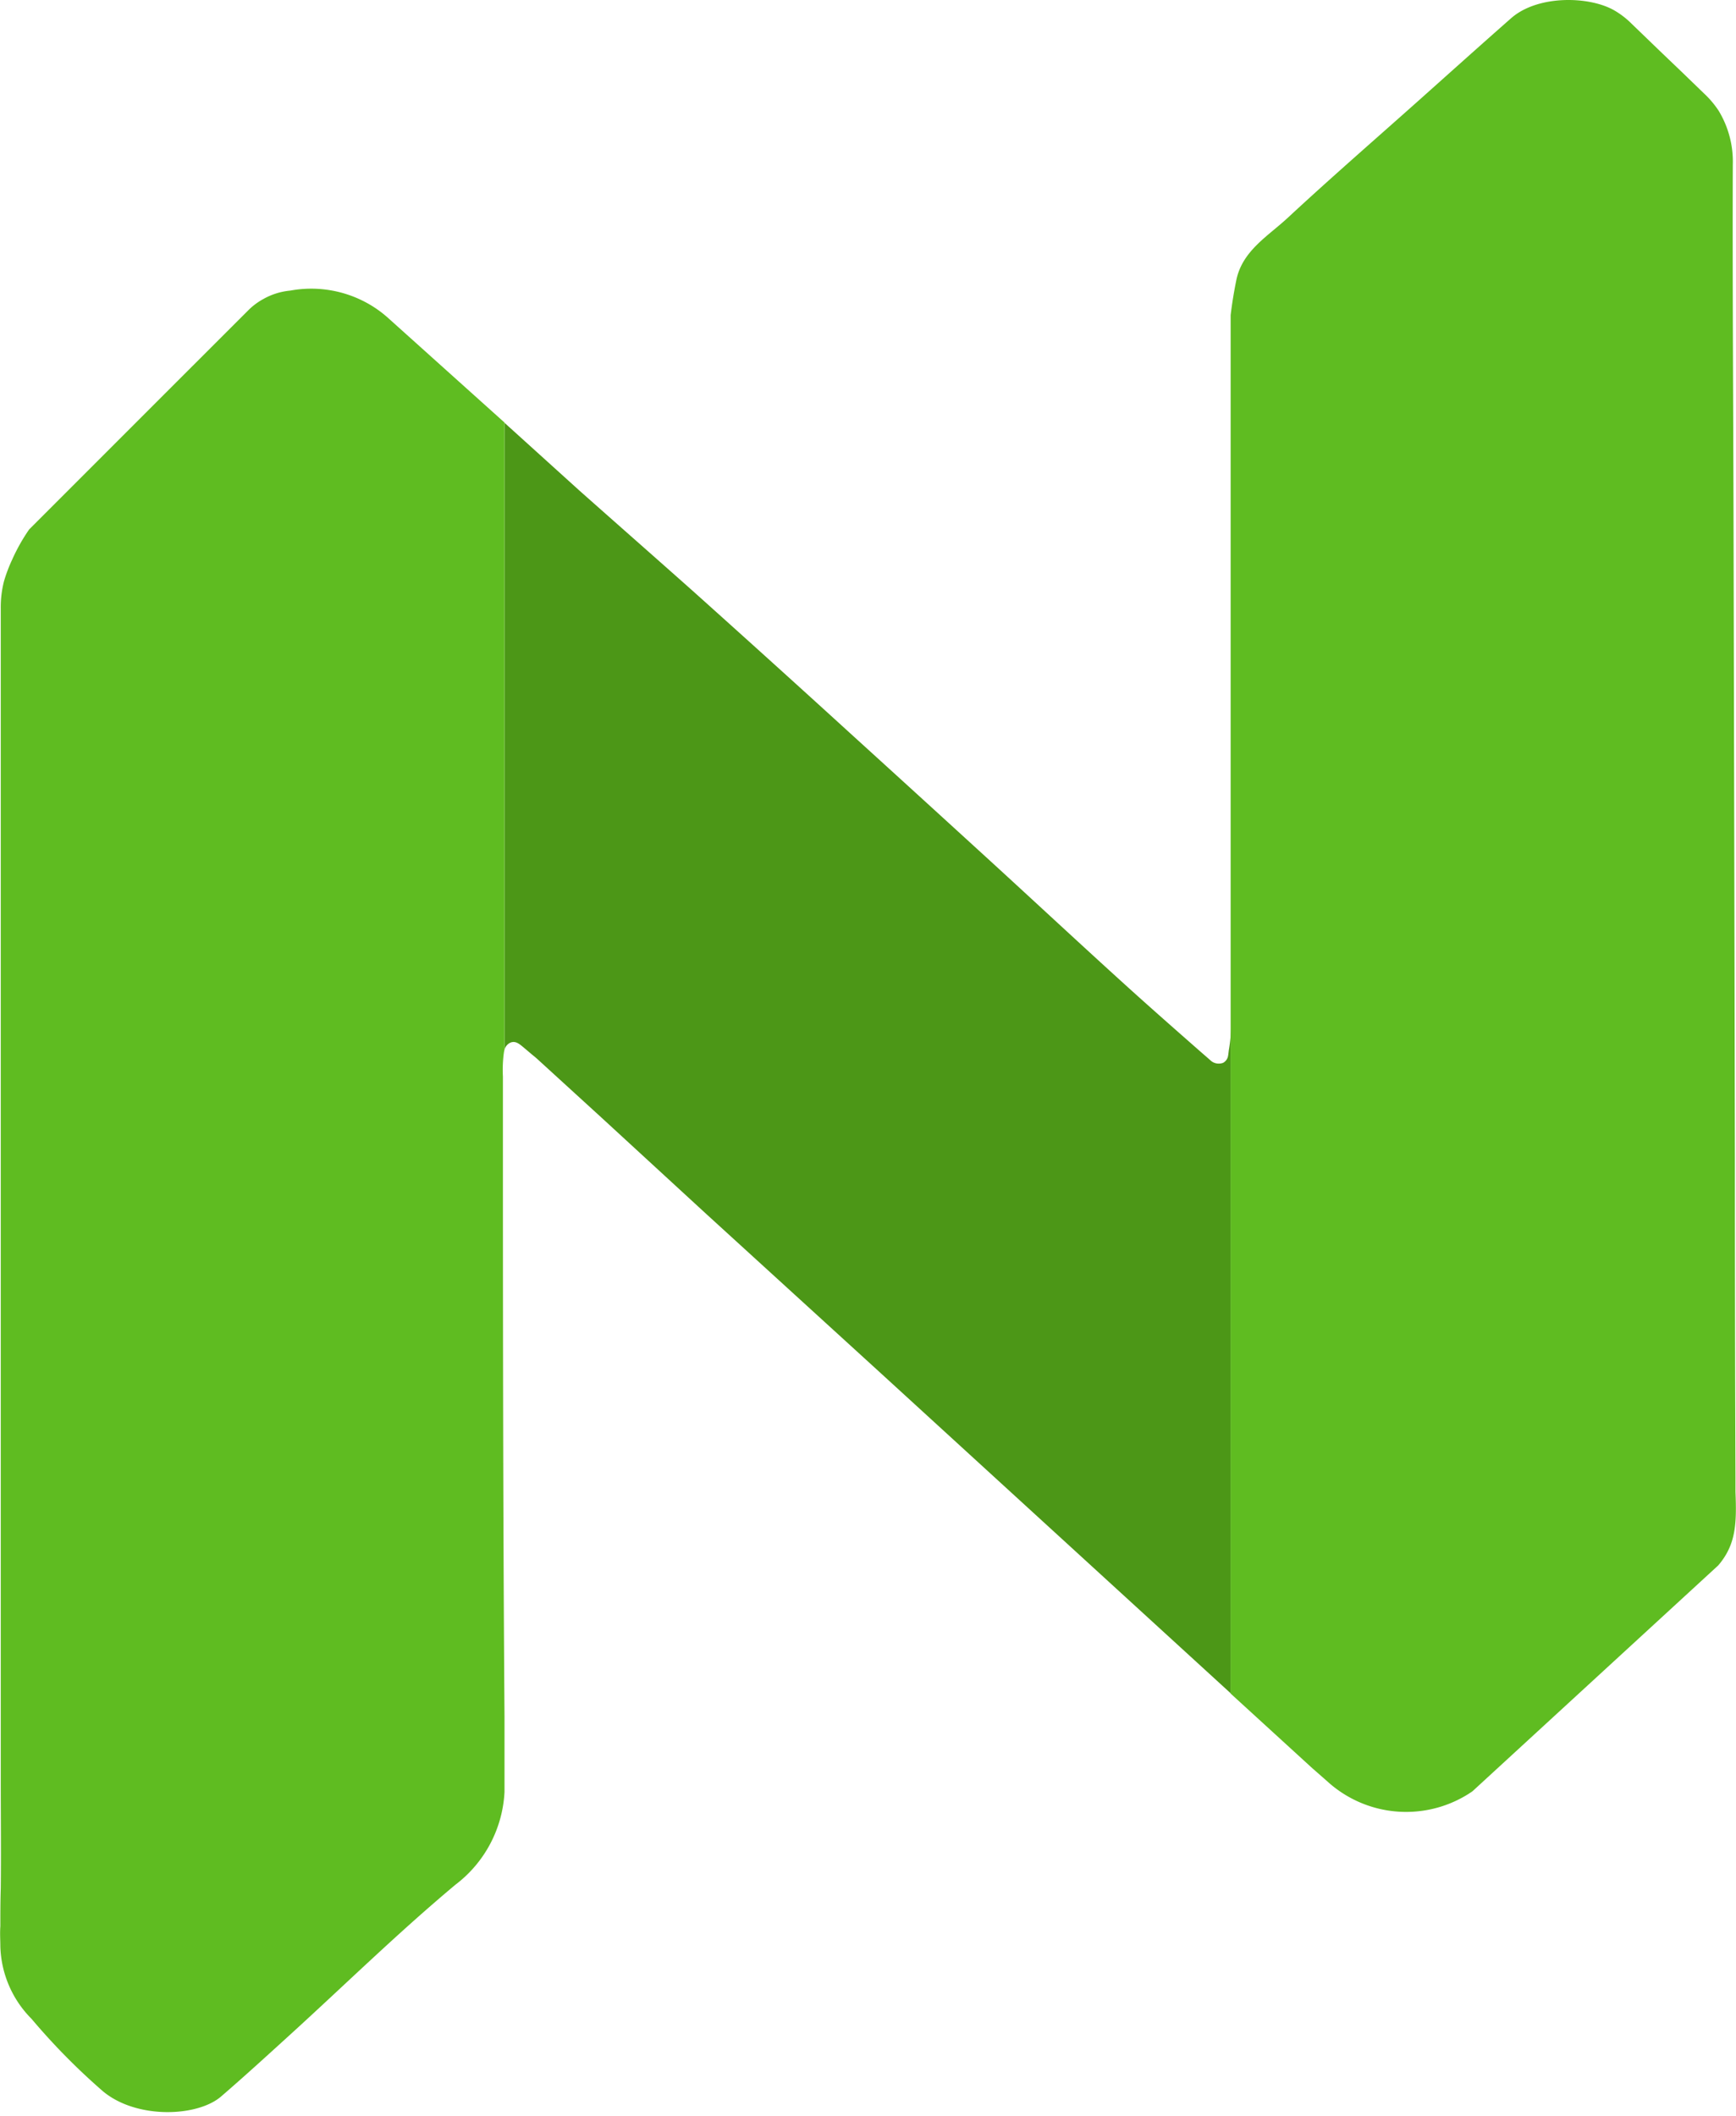 <svg xmlns="http://www.w3.org/2000/svg" width="26.26" height="32" viewBox="0 0 256 312">
    <path fill="#4C9717"
        d="M181.252 154.622c.173-1.039.268-2.09.283-3.143v98.197l-51.453-47.052l-25.886-23.607l-15.582-14.324l-6.927-6.323l-2.552-2.33l-.185-.16c-.629-.506-1.233-1.036-1.812-1.517c-.58-.48-1.085-.9-1.775-.69a1.54 1.54 0 0 0-.974 1.11V62.33l.53.481l10.564 9.553c5.56 4.931 11.169 9.862 16.716 14.793a3585.593 3585.593 0 0 1 23.594 21.326c6.204 5.637 12.4 11.283 18.589 16.937c7.396 6.743 14.693 13.56 22.09 20.253c3.328 3.008 6.68 5.954 10.046 8.912c.715.629 1.418 1.233 2.145 1.874c.5.363 1.15.447 1.726.222c.341-.19.59-.51.69-.888c.099-.468.099-.789.173-1.17Z" />
    <path fill="#5FBC21"
        d="M74.278 155.325c-.14 1.12-.18 2.25-.123 3.378c0 31.433 0 62.867.234 94.289v11.192a18.306 18.306 0 0 1-7.236 13.671c-8.394 7.014-16.222 14.681-24.32 22.053c-3.39 3.082-6.756 6.163-10.245 9.171c-3.488 3.008-12.462 3.378-17.43-.776a96.654 96.654 0 0 1-10.527-10.676a15.73 15.73 0 0 1-4.598-10.712c0-.887-.074-1.861 0-2.933c0-1.85 0-3.699.062-5.56c.061-5.3 0-10.613 0-15.914V89.635a15.547 15.547 0 0 1 .468-3.92c.327-1.115.74-2.203 1.233-3.255a27.317 27.317 0 0 1 2.49-4.413l19.723-19.723L36.57 45.775a9.664 9.664 0 0 1 2.268-1.7a9.923 9.923 0 0 1 3.957-1.234c4.126-.76 8.386.026 11.97 2.207c.919.56 1.781 1.209 2.576 1.935l17.048 15.31v92.453a4.05 4.05 0 0 0-.11.579Zm179.123 75.453l-36.229 33.283c-.142.107-.29.206-.443.296l-.136.099l-.247.148a17.258 17.258 0 0 1-20.66-2.034l-2.181-1.911l-12.02-10.983V46.453a64.03 64.03 0 0 1 .827-5.103c.863-4.376 4.709-6.546 7.642-9.282c6.373-5.917 12.944-11.612 19.44-17.406c4.475-3.994 8.937-8 13.449-11.97c3.932-3.463 11.55-3.29 15.248-1.146a12.41 12.41 0 0 1 2.564 1.985l4.167 4.018l3.365 3.218l3.07 2.97a14.114 14.114 0 0 1 2.194 2.577a14.46 14.46 0 0 1 2.095 7.963c-.061 18.071.074 36.143.111 54.239c.074 30.694.14 61.388.197 92.082c0 15.73.03 31.454.087 47.175v2.158c.185 4.684.086 7.778-2.54 10.847Z" />
</svg>